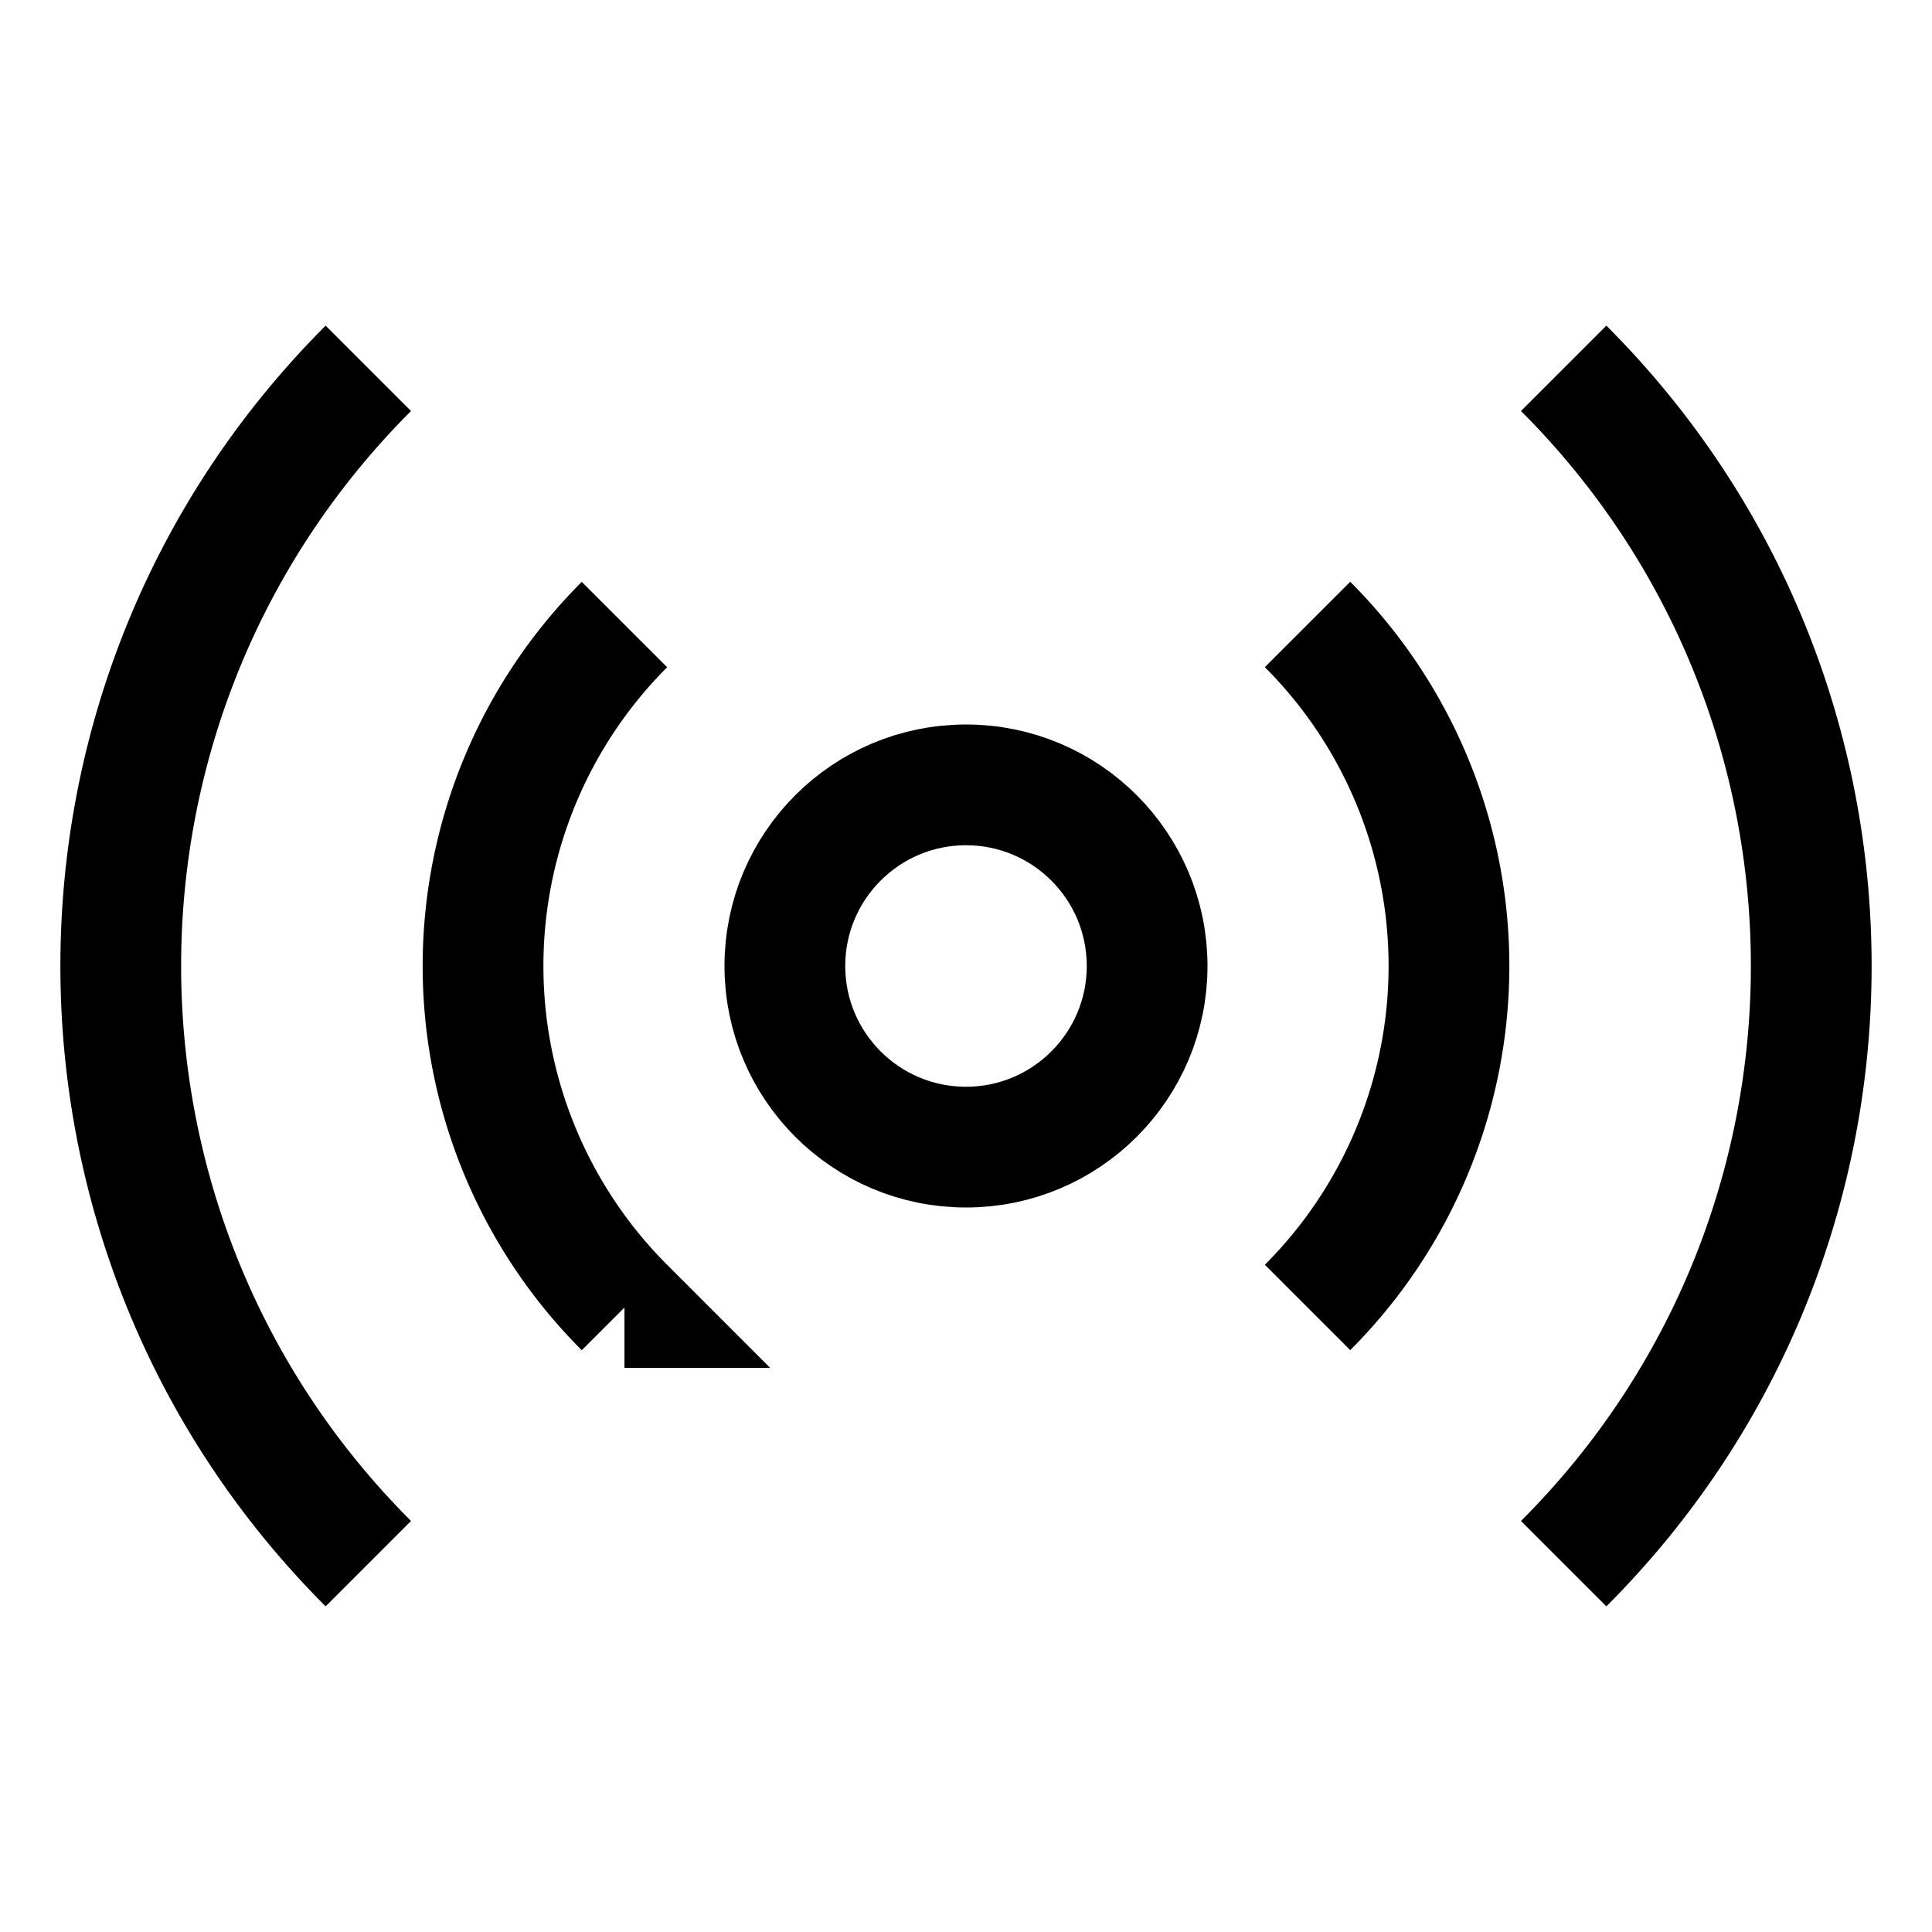 <svg xmlns="http://www.w3.org/2000/svg" width="512" height="512" viewBox="0 0 512 512">
  <title>broadcast</title>
  <circle cx="256" cy="256" r="48" fill="none" stroke="#000" stroke-linecap="butt" stroke-linejoin="miter" stroke-width="32"/>
  <path d="M165.49,346.51a128,128,0,0,1,0-181" fill="none" stroke="#000" stroke-linecap="butt" stroke-linejoin="miter" stroke-width="32"/>
  <path d="M346.51,165.49a128,128,0,0,1,0,181" fill="none" stroke="#000" stroke-linecap="butt" stroke-linejoin="miter" stroke-width="32"/>
  <path d="M97.61,414.39c-87.48-87.48-87.48-229.3,0-316.78" fill="none" stroke="#000" stroke-linecap="butt" stroke-linejoin="miter" stroke-width="32"/>
  <path d="M414.39,97.61c87.48,87.48,87.48,229.3,0,316.78" fill="none" stroke="#000" stroke-linecap="butt" stroke-linejoin="miter" stroke-width="32"/>
</svg>

